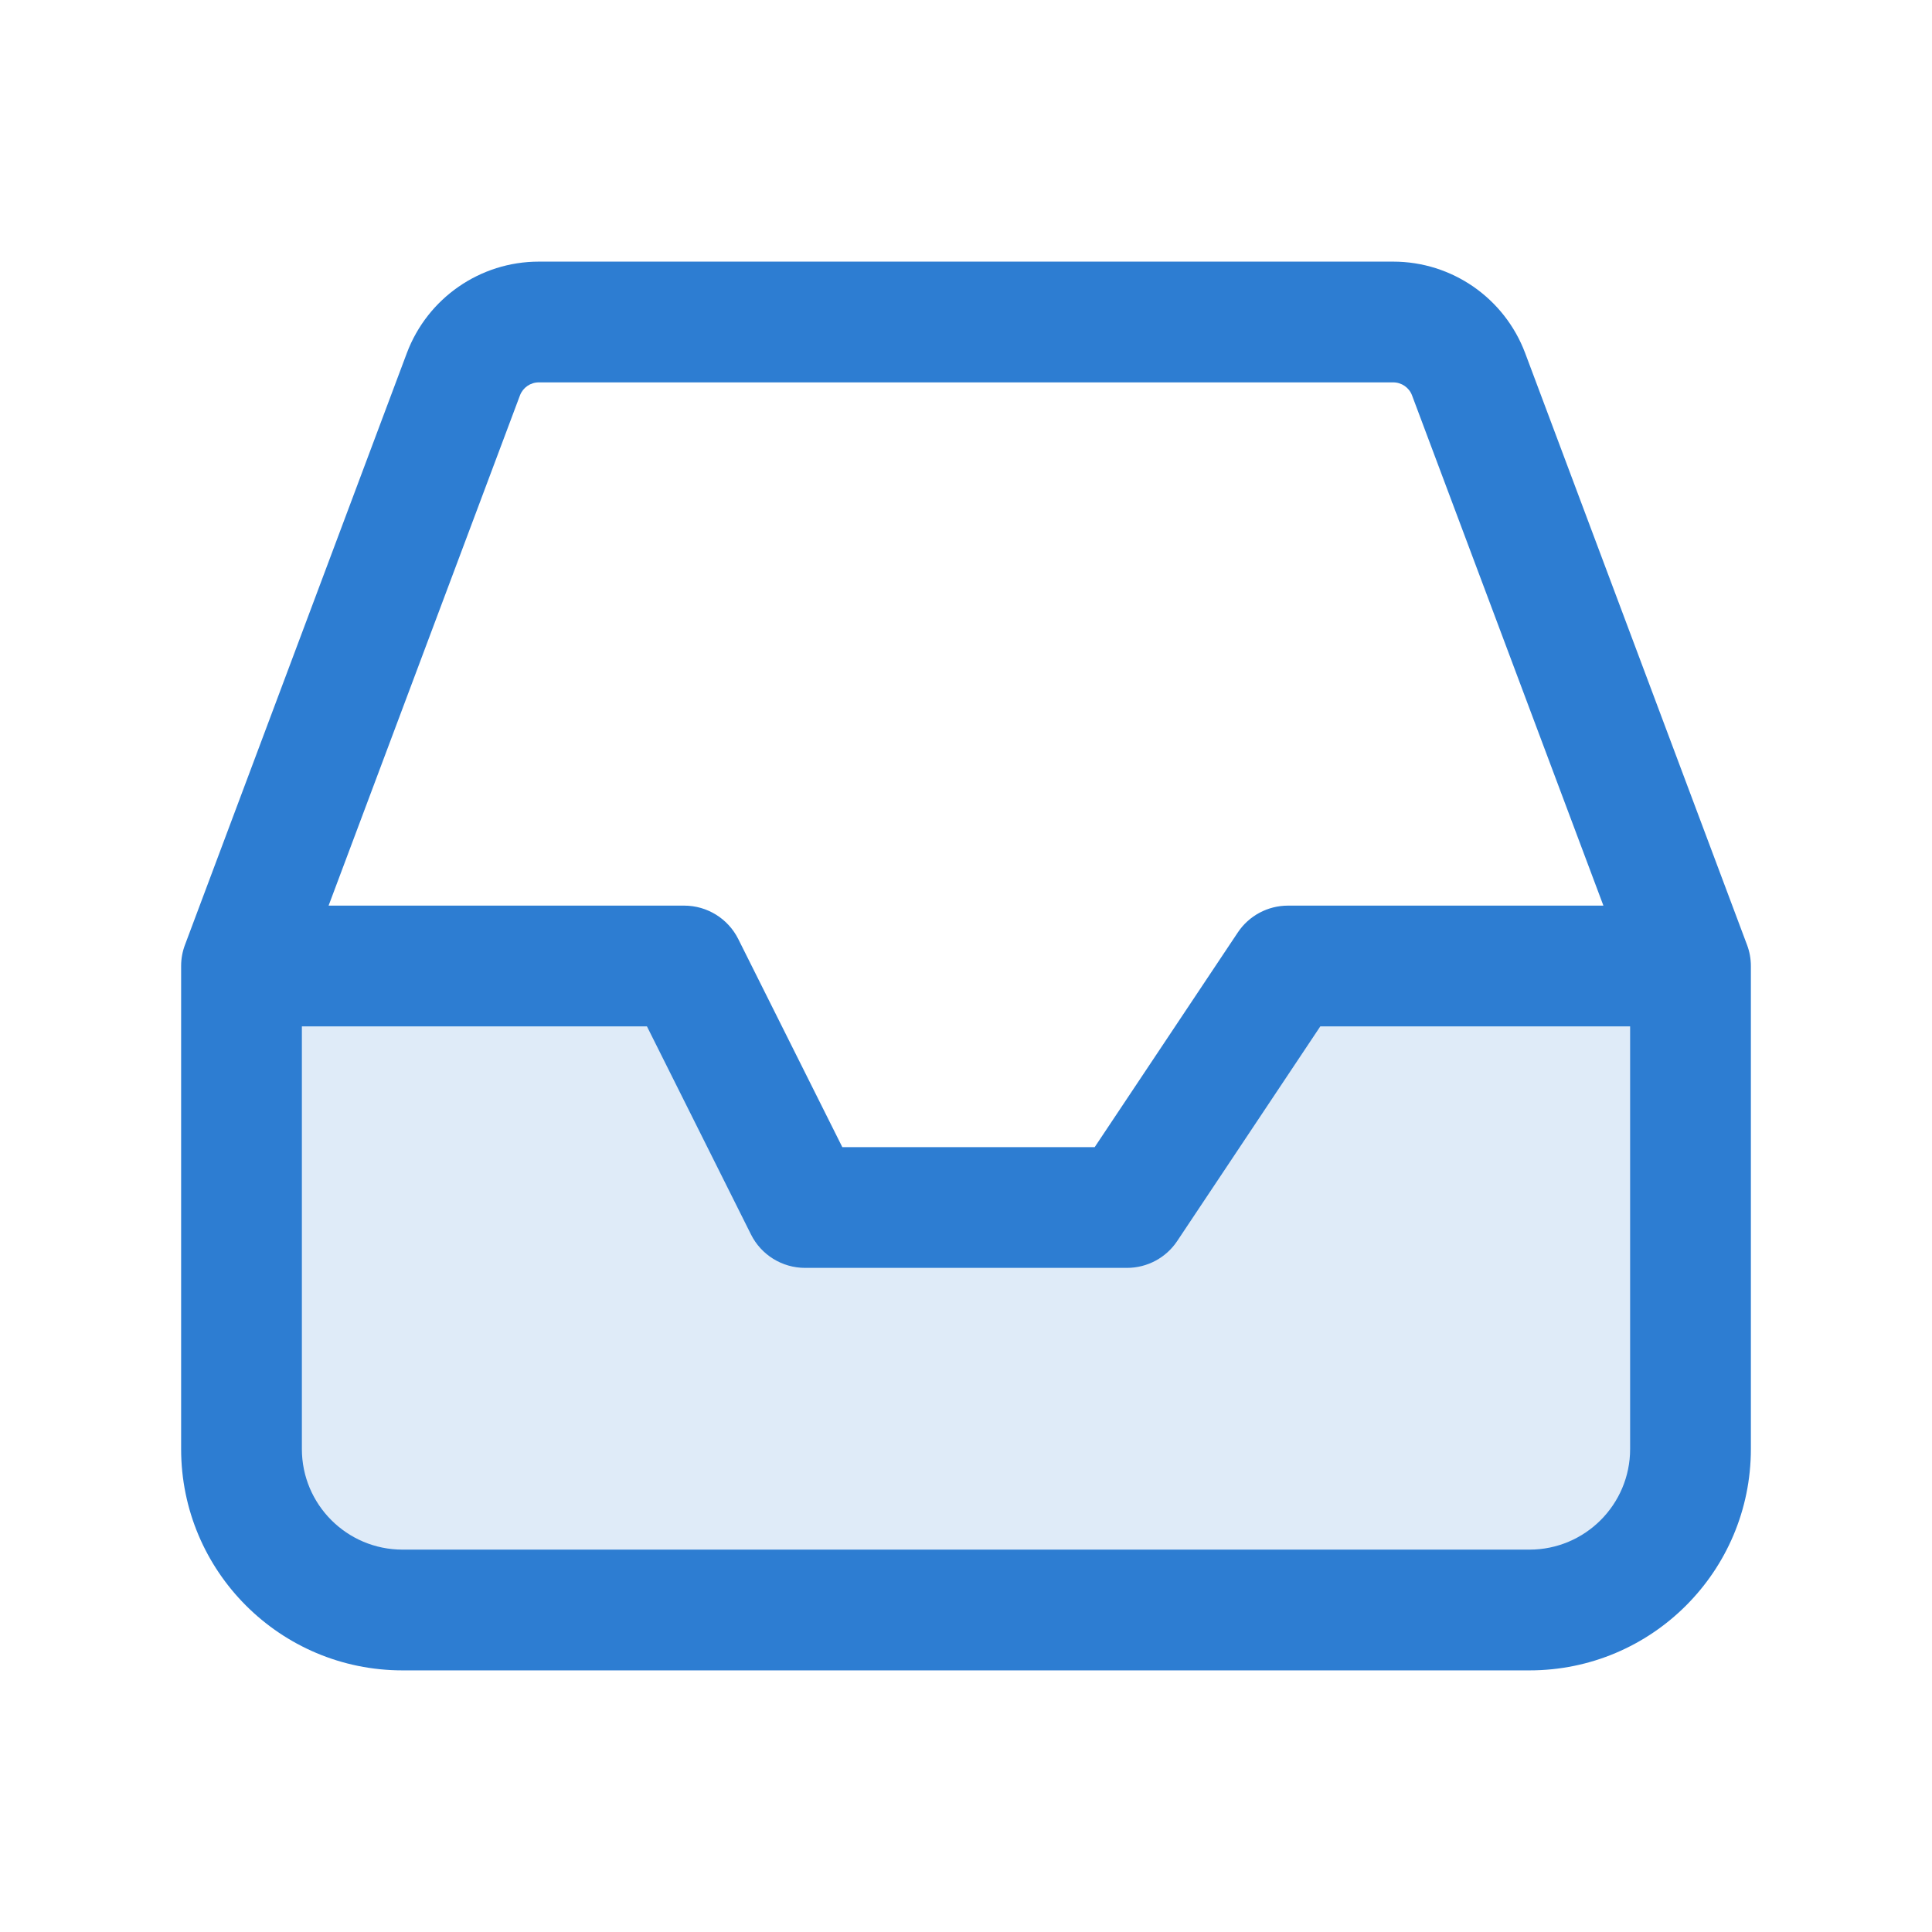 <svg width="24" height="24" viewBox="0 0 24 24" fill="FFFFFF" xmlns="http://www.w3.org/2000/svg">
<path opacity="0.15" d="M21 18V12H16L14 15H10L8.5 12H3V18C3 19.105 3.895 20 5 20H19C20.105 20 21 19.105 21 18Z" fill="#2D7DD2"/>
<path d="M10 15L9.329 15.335C9.456 15.589 9.716 15.75 10 15.75V15ZM14 15V15.75C14.251 15.75 14.485 15.625 14.624 15.416L14 15ZM3 12L2.298 11.737C2.266 11.821 2.25 11.91 2.25 12H3ZM8.5 12L9.171 11.665C9.044 11.411 8.784 11.25 8.5 11.25V12ZM16 12V11.25C15.749 11.25 15.515 11.375 15.376 11.584L16 12ZM21 12H21.75C21.75 11.91 21.734 11.821 21.702 11.737L21 12ZM5.757 4.649L5.054 4.386V4.386L5.757 4.649ZM18.243 4.649L18.946 4.386V4.386L18.243 4.649ZM10 15.75H14V14.25H10V15.75ZM3 12.75H8.5V11.25H3V12.75ZM7.829 12.335L9.329 15.335L10.671 14.665L9.171 11.665L7.829 12.335ZM14.624 15.416L16.624 12.416L15.376 11.584L13.376 14.584L14.624 15.416ZM16 12.75H21V11.25H16V12.75ZM20.25 12V18H21.75V12H20.25ZM19 19.25H5V20.75H19V19.25ZM3.75 18V12H2.25V18H3.75ZM3.702 12.263L6.459 4.912L5.054 4.386L2.298 11.737L3.702 12.263ZM6.693 4.75H17.307V3.25H6.693V4.75ZM17.541 4.912L20.298 12.263L21.702 11.737L18.946 4.386L17.541 4.912ZM17.307 4.75C17.411 4.75 17.505 4.815 17.541 4.912L18.946 4.386C18.689 3.703 18.037 3.25 17.307 3.25V4.75ZM6.459 4.912C6.496 4.815 6.589 4.75 6.693 4.75V3.25C5.964 3.25 5.311 3.703 5.054 4.386L6.459 4.912ZM5 19.25C4.31 19.25 3.75 18.69 3.75 18H2.25C2.25 19.519 3.481 20.75 5 20.75V19.25ZM20.25 18C20.25 18.69 19.69 19.25 19 19.25V20.75C20.519 20.75 21.75 19.519 21.75 18H20.25Z" fill="#2D7DD2"/>
</svg>
